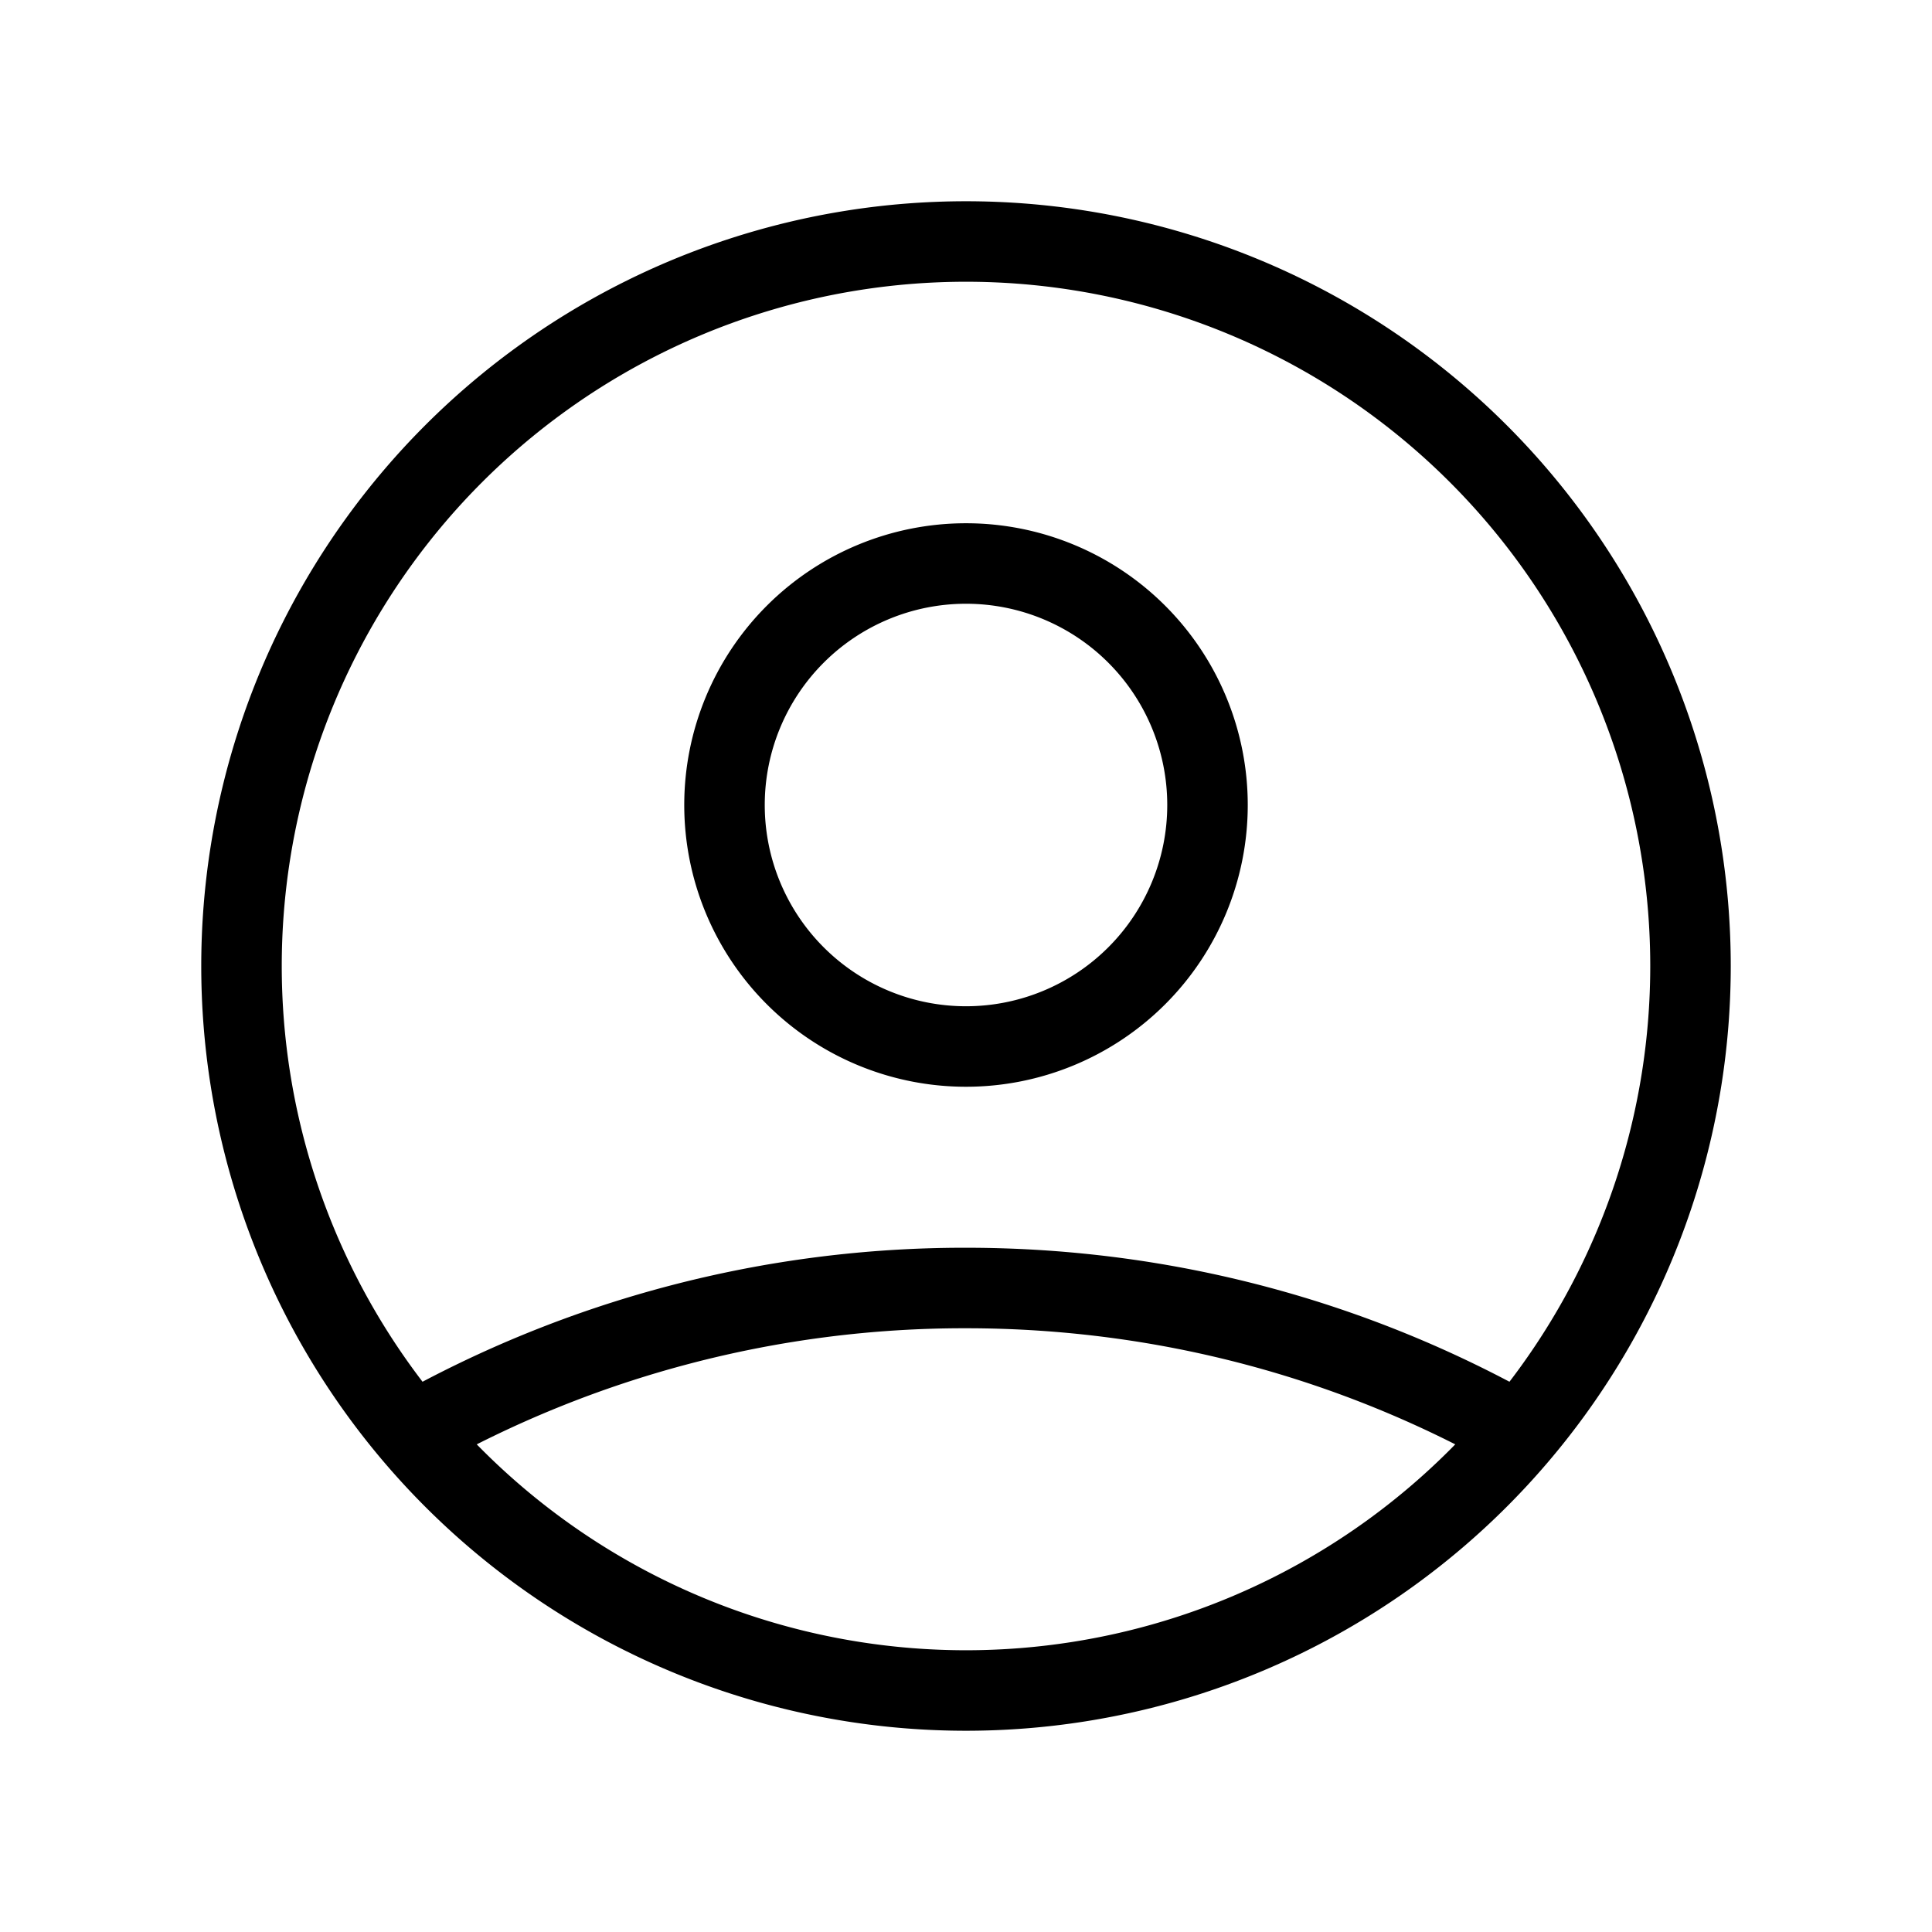 <svg
    className="hw-24"
    fill="none"
    viewBox="0 0 24 24"
    stroke="currentColor"
>
    <path
    strokeLinecap="round"
    strokeLinejoin="round"
    strokeWidth="2"
    d="M5.121 17.804A13.937 13.937 0 0112 16c2.5 0 4.847.655 6.879 1.804M15 10a3 3 0 11-6 0 3 3 0 016 0zm6 2a9 9 0 11-18 0 9 9 0 0118 0z"
    />
</svg>